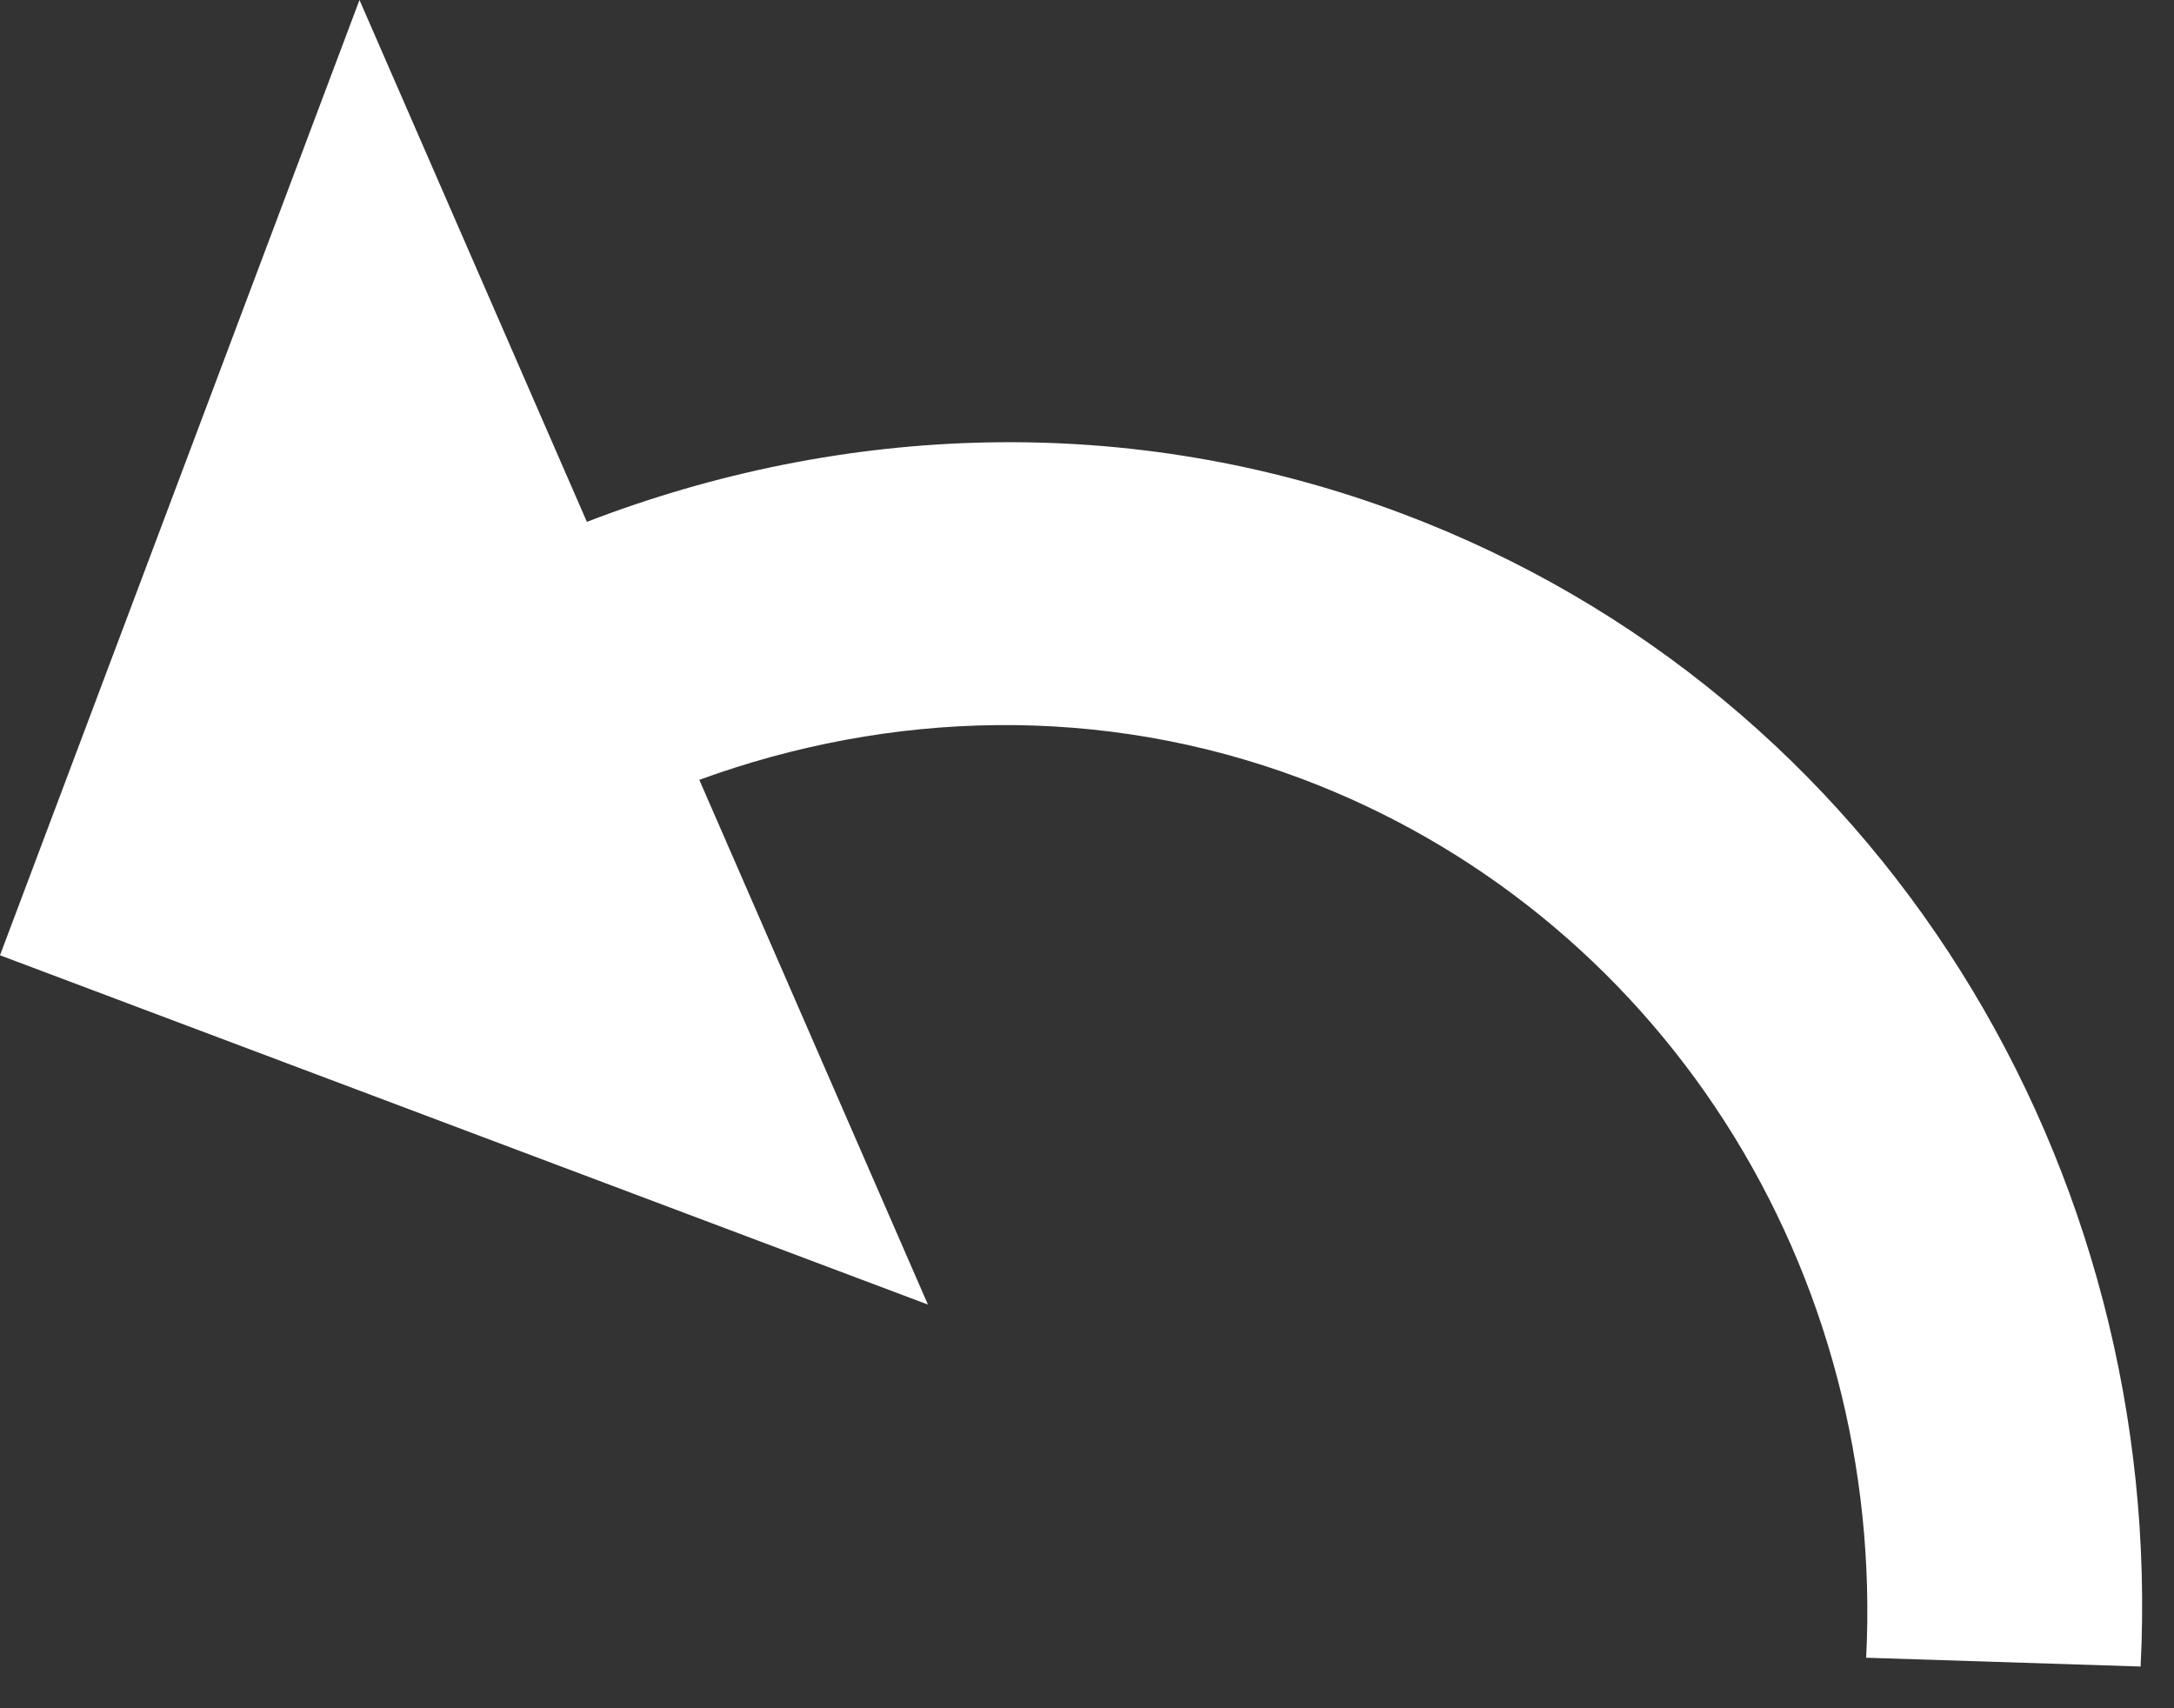 <svg width="42" height="33" viewBox="0 0 42 33" fill="none" xmlns="http://www.w3.org/2000/svg">
<rect x="0" y="0" width="42" height="33" fill="#333333" stroke="none"/>
<path d="M11.338 10.081C16.258 8.187 21.81 7.936 27.088 9.922C36.351 13.408 41.84 22.568 41.355 32.194L36.053 32.024C36.238 28.348 35.285 24.729 33.329 21.68C31.373 18.633 28.514 16.312 25.159 15.049C21.275 13.587 17.174 13.729 13.51 15.065L17.927 25.202L-0 18.454L6.945 4.68249e-06L11.338 10.081Z" fill="white"/>
</svg>
